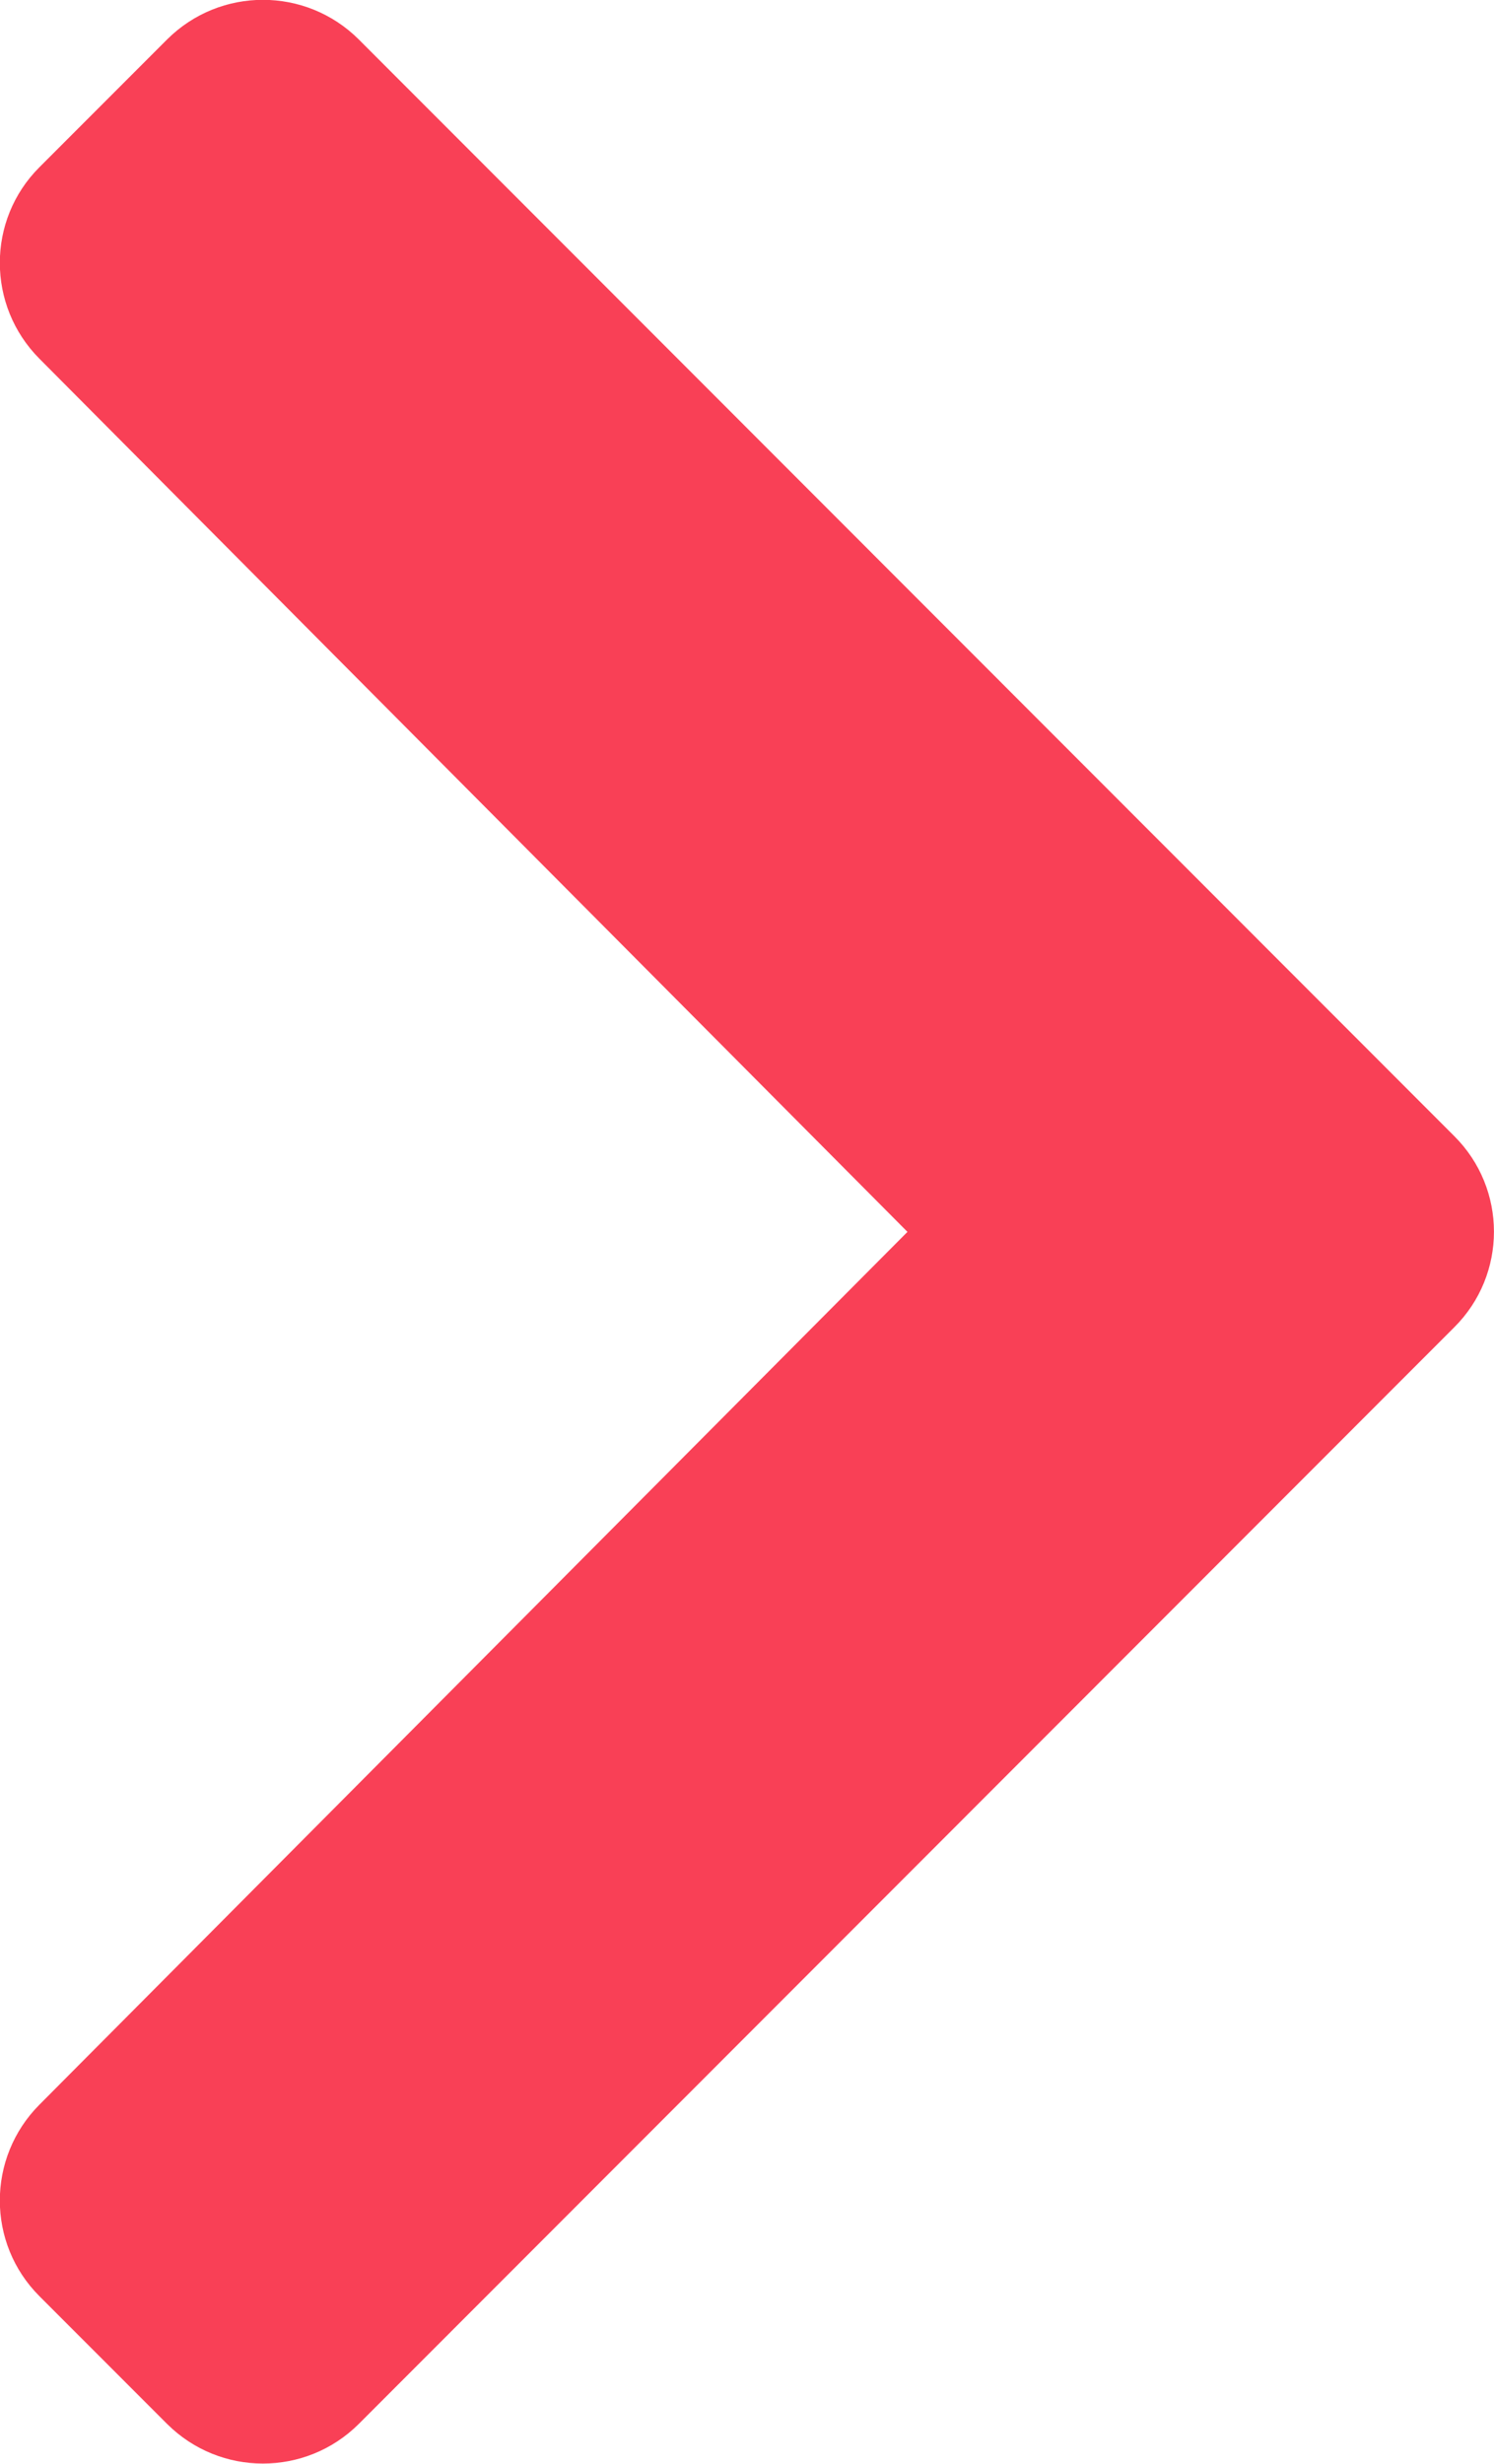 <svg width="43.694" height="72" viewBox="0 0 43.694 72" fill="none" xmlns="http://www.w3.org/2000/svg" xmlns:xlink="http://www.w3.org/1999/xlink">
	<desc>
			Created with Pixso.
	</desc>
	<defs/>
	<path id="Vector" d="M42.53 38.79L10.49 70.84C8.94 72.38 6.44 72.38 4.89 70.84L1.15 67.1C-0.39 65.56 -0.39 63.06 1.15 61.51L26.54 36L1.15 10.48C-0.39 8.93 -0.39 6.43 1.15 4.89L4.89 1.15C6.44 -0.39 8.94 -0.39 10.49 1.15L42.53 33.2C44.08 34.74 44.08 37.25 42.53 38.79Z" fill="#F94056" fill-opacity="1" fill-rule="evenodd"/>
</svg>

